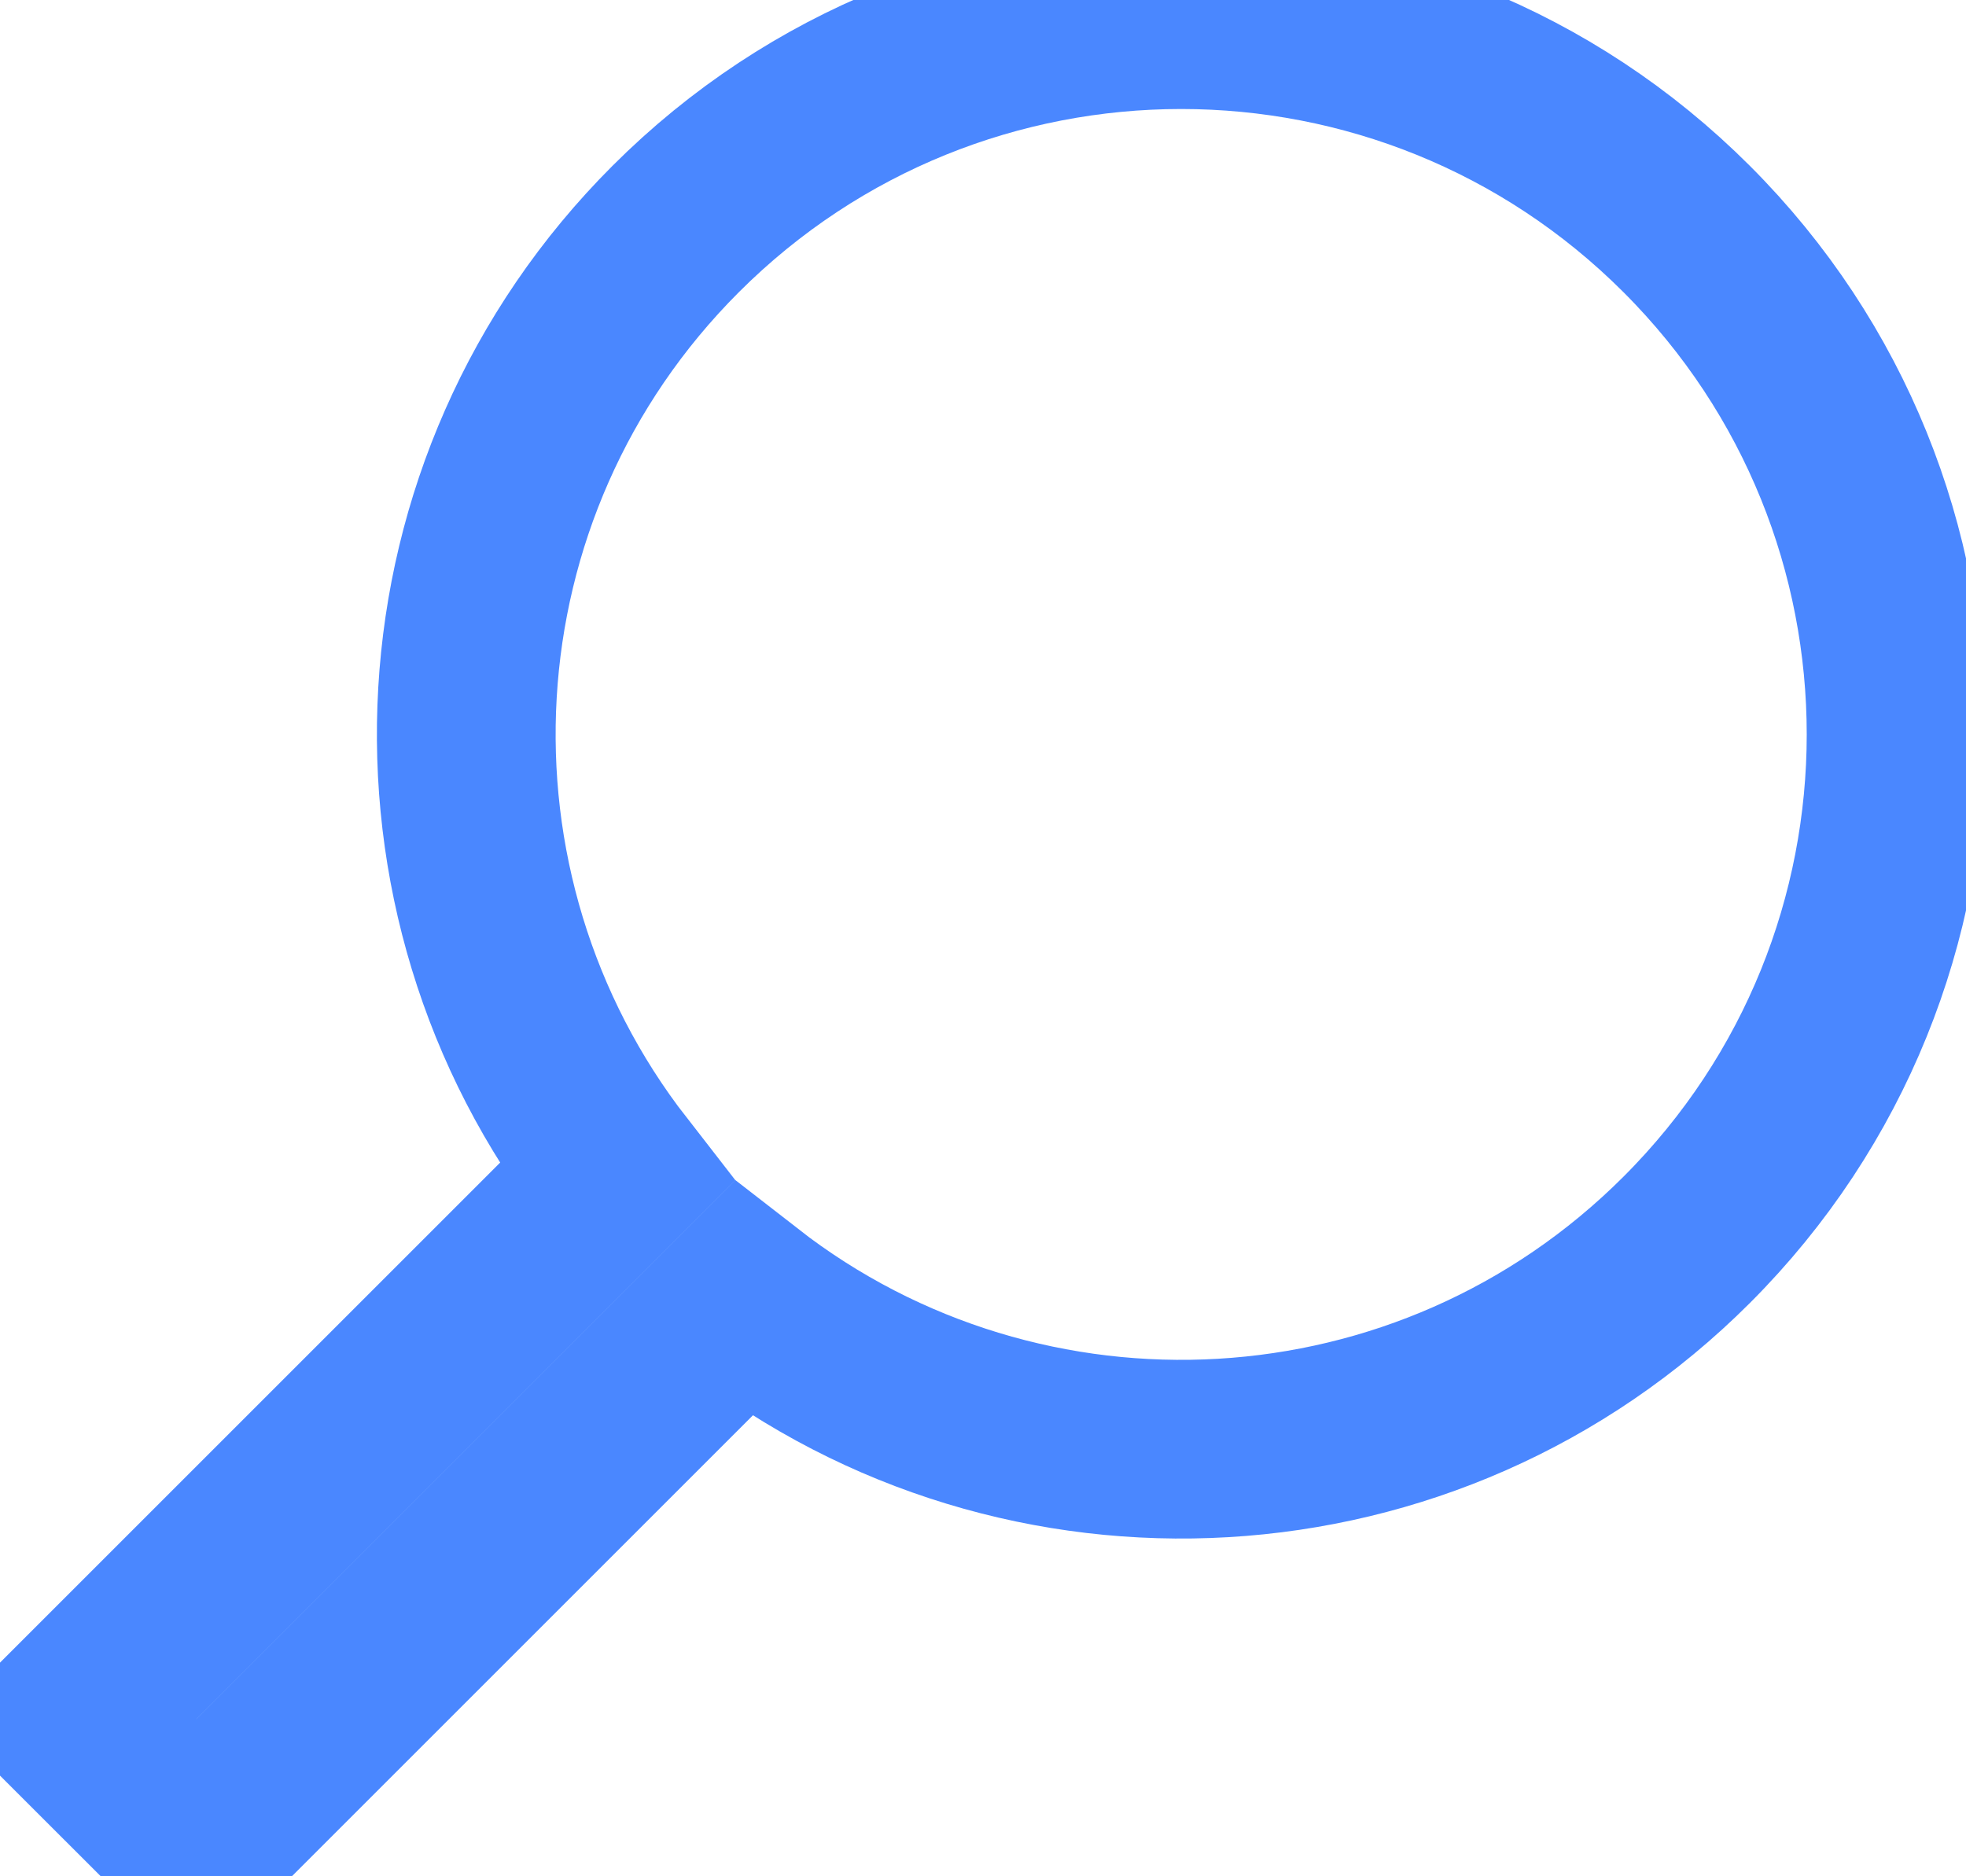<?xml version="1.0" encoding="UTF-8" standalone="no"?>
<svg width="22px" height="21px" viewBox="0 0 22 21" version="1.1" xmlns="http://www.w3.org/2000/svg" xmlns:xlink="http://www.w3.org/1999/xlink" xmlns:sketch="http://www.bohemiancoding.com/sketch/ns">
    <!-- Generator: Sketch 3.2.2 (9983) - http://www.bohemiancoding.com/sketch -->
    <title>search-active</title>
    <desc>Created with Sketch.</desc>
    <defs></defs>
    <g id="Page-1" stroke="none" stroke-width="1" fill="none" fill-rule="evenodd" sketch:type="MSPage">
        <path d="M8.312,14.54 C11.45,16.983 15.99,16.761 18.874,13.877 C21.999,10.753 21.999,5.687 18.874,2.563 C15.75,-0.561 10.685,-0.561 7.561,2.563 C4.676,5.448 4.455,9.987 6.897,13.126 L0.782,19.241 L2.197,20.655 L8.312,14.54 Z" id="Oval-16" stroke="#4A87FF" stroke-width="2" sketch:type="MSShapeGroup"></path>
    </g>
</svg>